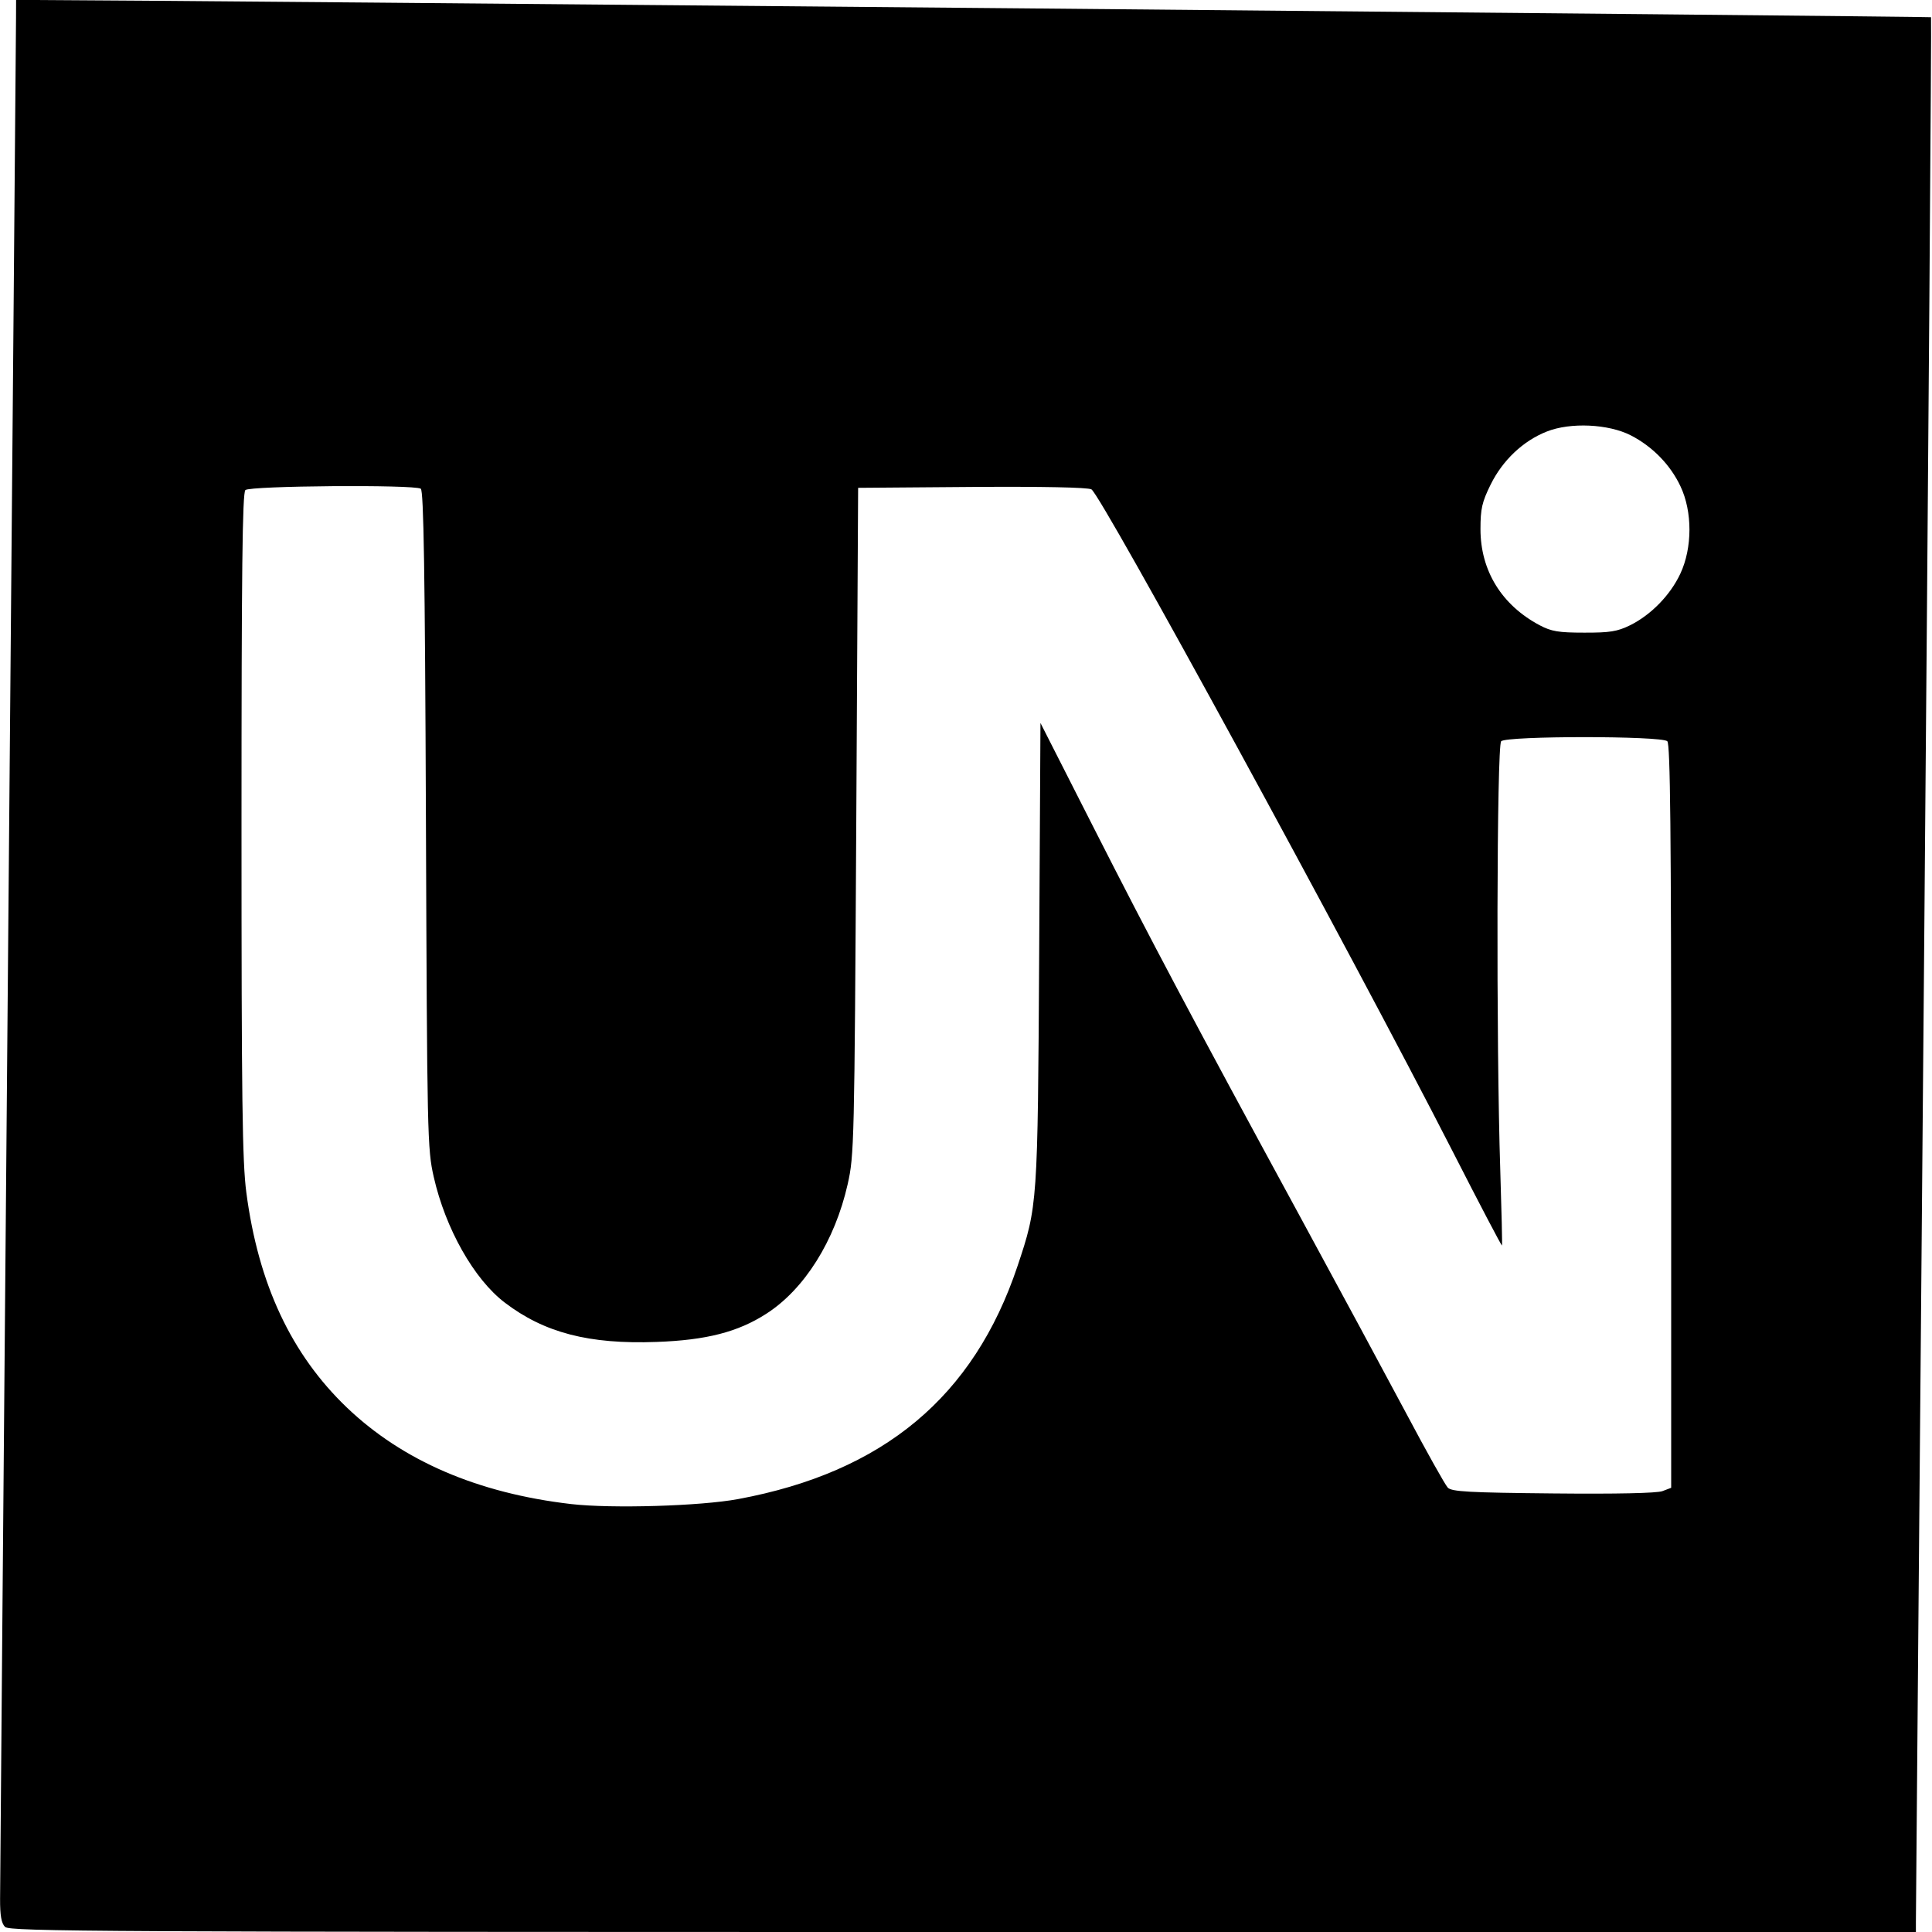 <svg role="img" xmlns="http://www.w3.org/2000/svg" viewBox="0 0 24 24"><path d="M0.199 0.230 C 0.199 0.356,0.154 5.599,0.100 11.880 C 0.046 18.161,0.001 23.429,0.001 23.587 C 0.000 23.795,0.017 23.892,0.063 23.937 C 0.120 23.994,1.255 24.000,11.963 24.000 L 23.800 24.000 23.800 23.870 C 23.800 23.799,23.845 18.450,23.901 11.984 C 23.956 5.518,23.995 0.222,23.988 0.214 C 23.977 0.204,1.702 0.001,0.450 0.000 L 0.200 0.000 0.199 0.230 M20.260 5.409 C 20.528 5.547,20.749 5.773,20.875 6.040 C 21.025 6.355,21.024 6.805,20.874 7.126 C 20.749 7.393,20.509 7.639,20.248 7.768 C 20.091 7.845,19.997 7.860,19.680 7.859 C 19.361 7.859,19.272 7.844,19.126 7.767 C 18.654 7.516,18.391 7.089,18.391 6.573 C 18.391 6.320,18.410 6.237,18.517 6.020 C 18.666 5.718,18.920 5.477,19.214 5.361 C 19.508 5.244,19.982 5.266,20.260 5.409 M5.227 6.071 C 5.263 6.094,5.279 7.093,5.291 10.181 C 5.306 14.117,5.309 14.273,5.388 14.620 C 5.534 15.263,5.888 15.890,6.270 16.181 C 6.761 16.556,7.317 16.701,8.156 16.670 C 8.773 16.648,9.167 16.547,9.519 16.320 C 9.992 16.017,10.371 15.415,10.530 14.711 C 10.611 14.351,10.614 14.216,10.637 10.200 L 10.660 6.060 12.072 6.049 C 12.950 6.043,13.511 6.054,13.558 6.079 C 13.679 6.144,16.761 11.792,18.050 14.312 C 18.379 14.957,18.653 15.479,18.658 15.472 C 18.663 15.465,18.653 15.046,18.637 14.540 C 18.585 12.958,18.593 9.263,18.648 9.208 C 18.716 9.140,20.644 9.140,20.712 9.208 C 20.749 9.245,20.760 10.334,20.760 13.869 L 20.760 18.482 20.652 18.523 C 20.584 18.549,20.082 18.560,19.293 18.552 C 18.245 18.542,18.033 18.530,17.985 18.480 C 17.953 18.447,17.721 18.033,17.470 17.560 C 17.218 17.087,16.616 15.971,16.132 15.080 C 14.816 12.660,14.293 11.673,13.575 10.260 L 12.925 8.981 12.909 11.840 C 12.891 14.973,12.890 14.979,12.640 15.728 C 12.096 17.351,10.975 18.287,9.170 18.622 C 8.702 18.709,7.598 18.742,7.095 18.684 C 5.935 18.549,5.004 18.148,4.310 17.486 C 3.618 16.824,3.209 15.951,3.060 14.813 C 3.010 14.432,3.000 13.668,3.000 10.246 C 3.000 7.103,3.011 6.125,3.048 6.088 C 3.102 6.034,5.144 6.018,5.227 6.071 " stroke="none" fill="black" fill-rule="evenodd"></path></svg>